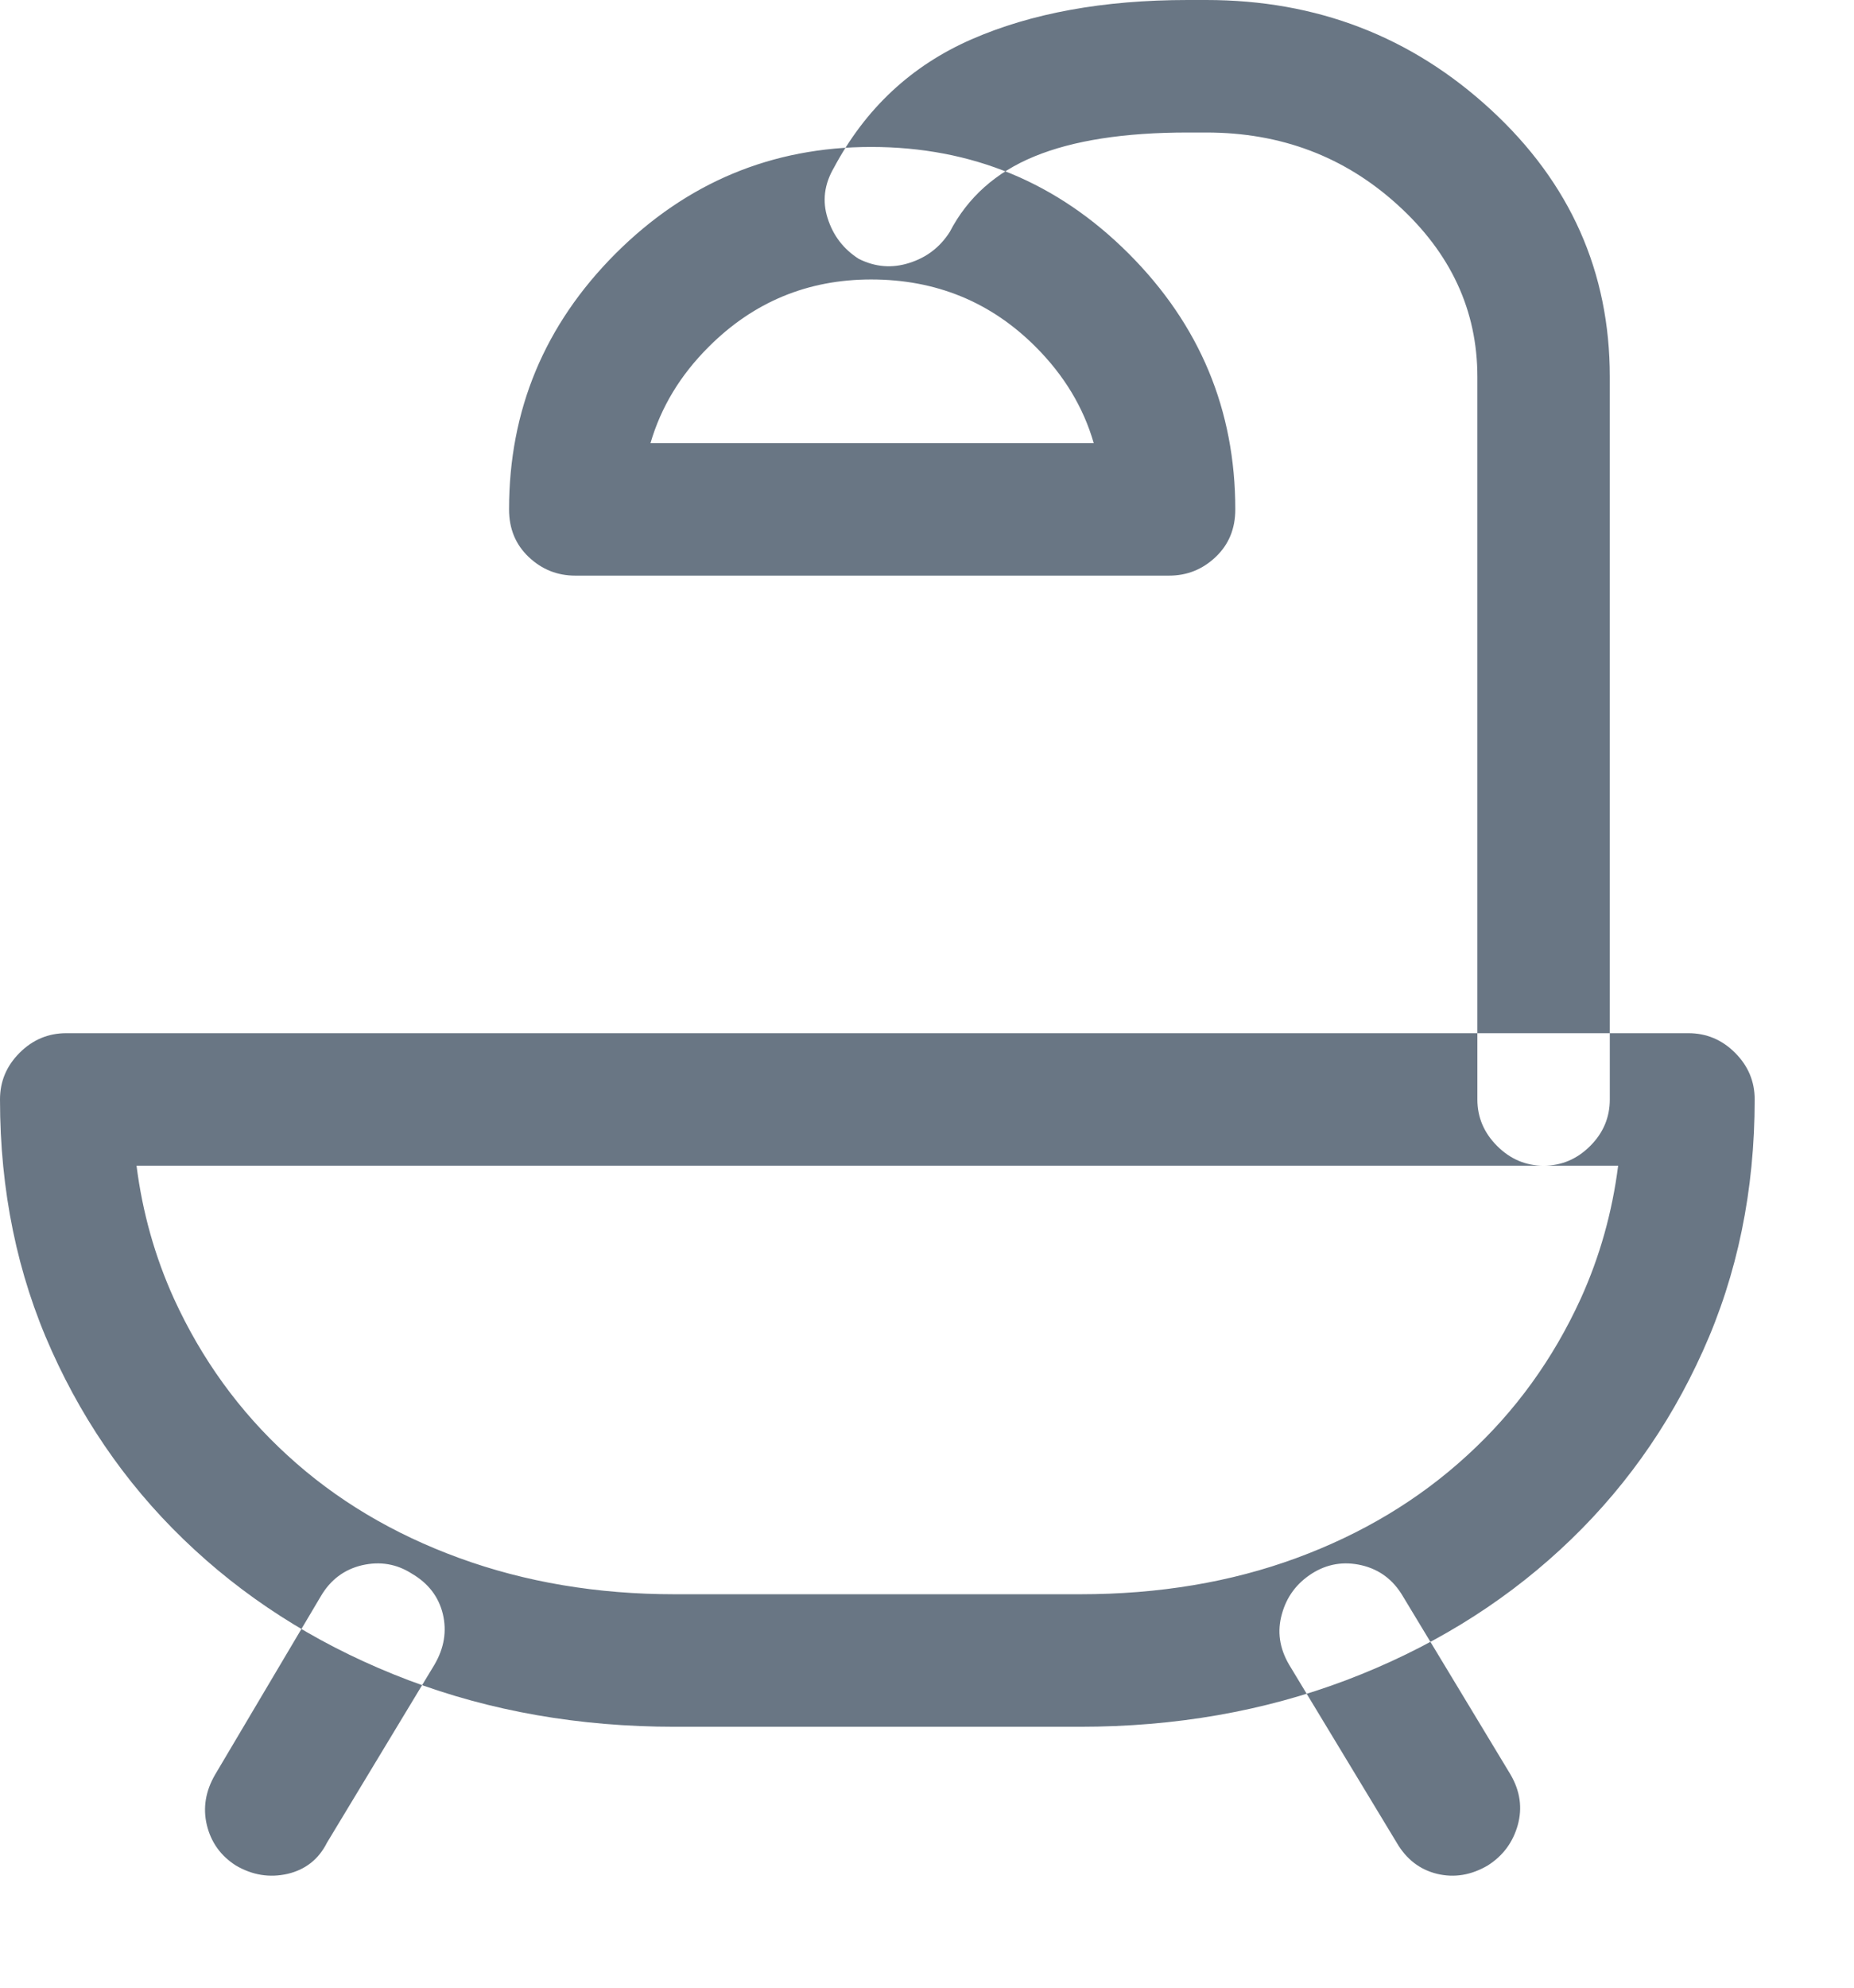 <?xml version="1.0" encoding="UTF-8"?>
<svg width="14px" height="15px" viewBox="0 0 14 15" version="1.1" xmlns="http://www.w3.org/2000/svg" xmlns:xlink="http://www.w3.org/1999/xlink">
    <!-- Generator: Sketch 47.1 (45422) - http://www.bohemiancoding.com/sketch -->
    <title></title>
    <desc>Created with Sketch.</desc>
    <defs></defs>
    <g id="Symbols" stroke="none" stroke-width="1" fill="none" fill-rule="evenodd">
        <g id="Property-Cards/-RESI-/-Mobile" transform="translate(-60, -290)" fill="#697684">
            <path d="M61.031,298.797 C61.076,299.15 61.17,299.483 61.312,299.797 C61.521,300.255 61.807,300.651 62.172,300.984 C62.536,301.318 62.969,301.576 63.469,301.758 C63.969,301.94 64.51,302.031 65.094,302.031 L68.156,302.031 C68.75,302.031 69.294,301.94 69.789,301.758 C70.284,301.576 70.714,301.318 71.078,300.984 C71.443,300.651 71.729,300.255 71.938,299.797 C72.08,299.483 72.174,299.15 72.219,298.797 L61.031,298.797 L61.031,298.797 Z M68.156,303.031 L65.094,303.031 C64.375,303.031 63.706,302.914 63.086,302.68 C62.466,302.445 61.927,302.117 61.469,301.695 C61.01,301.273 60.651,300.773 60.391,300.195 C60.13,299.617 60,298.984 60,298.297 C60,298.161 60.049,298.044 60.148,297.945 C60.247,297.846 60.365,297.797 60.5,297.797 L72.75,297.797 C72.885,297.797 73.003,297.846 73.102,297.945 C73.201,298.044 73.25,298.161 73.25,298.297 C73.25,298.984 73.12,299.617 72.859,300.195 C72.599,300.773 72.24,301.273 71.781,301.695 C71.323,302.117 70.784,302.445 70.164,302.68 C69.544,302.914 68.875,303.031 68.156,303.031 Z M67.172,291.75 C67.099,291.865 66.997,291.943 66.867,291.984 C66.737,292.026 66.609,292.016 66.484,291.953 C66.37,291.88 66.292,291.779 66.25,291.648 C66.208,291.518 66.224,291.391 66.297,291.266 C66.536,290.818 66.883,290.495 67.336,290.297 C67.789,290.099 68.333,290 68.969,290 L69.109,290 C69.943,290 70.659,290.276 71.258,290.828 C71.857,291.38 72.156,292.052 72.156,292.844 L72.156,298.297 C72.156,298.432 72.107,298.549 72.008,298.648 C71.909,298.747 71.792,298.797 71.656,298.797 C71.521,298.797 71.404,298.747 71.305,298.648 C71.206,298.549 71.156,298.432 71.156,298.297 L71.156,292.844 C71.156,292.344 70.956,291.911 70.555,291.547 C70.154,291.182 69.672,291 69.109,291 L68.969,291 C68.49,291 68.104,291.06 67.812,291.18 C67.521,291.299 67.307,291.49 67.172,291.75 Z M64.912,293.344 L68.259,293.344 C68.181,293.073 68.034,292.831 67.82,292.617 C67.482,292.279 67.068,292.109 66.578,292.109 C66.099,292.109 65.69,292.279 65.352,292.617 C65.137,292.831 64.991,293.073 64.912,293.344 L64.912,293.344 Z M63.844,293.844 C63.844,293.094 64.112,292.451 64.648,291.914 C65.185,291.378 65.828,291.109 66.578,291.109 C67.339,291.109 67.987,291.378 68.523,291.914 C69.06,292.451 69.328,293.094 69.328,293.844 C69.328,293.99 69.279,294.109 69.18,294.203 C69.081,294.297 68.964,294.344 68.828,294.344 L64.344,294.344 C64.208,294.344 64.091,294.297 63.992,294.203 C63.893,294.109 63.844,293.99 63.844,293.844 Z M69.734,302.562 C69.661,302.437 69.643,302.31 69.68,302.18 C69.716,302.049 69.792,301.948 69.906,301.875 C70.021,301.802 70.146,301.781 70.281,301.812 C70.417,301.844 70.521,301.922 70.594,302.047 L71.406,303.391 C71.479,303.516 71.497,303.643 71.461,303.773 C71.424,303.904 71.349,304.005 71.234,304.078 C71.109,304.151 70.982,304.172 70.852,304.141 C70.721,304.109 70.62,304.031 70.547,303.906 L69.734,302.562 Z M62.422,302.047 C62.495,301.922 62.599,301.844 62.734,301.812 C62.87,301.781 62.995,301.802 63.109,301.875 C63.234,301.948 63.312,302.049 63.344,302.18 C63.375,302.31 63.354,302.437 63.281,302.562 L62.469,303.906 C62.406,304.031 62.307,304.109 62.172,304.141 C62.036,304.172 61.906,304.151 61.781,304.078 C61.667,304.005 61.594,303.904 61.562,303.773 C61.531,303.643 61.552,303.516 61.625,303.391 L62.422,302.047 Z" id=""></path>
        </g>
    </g>
</svg>